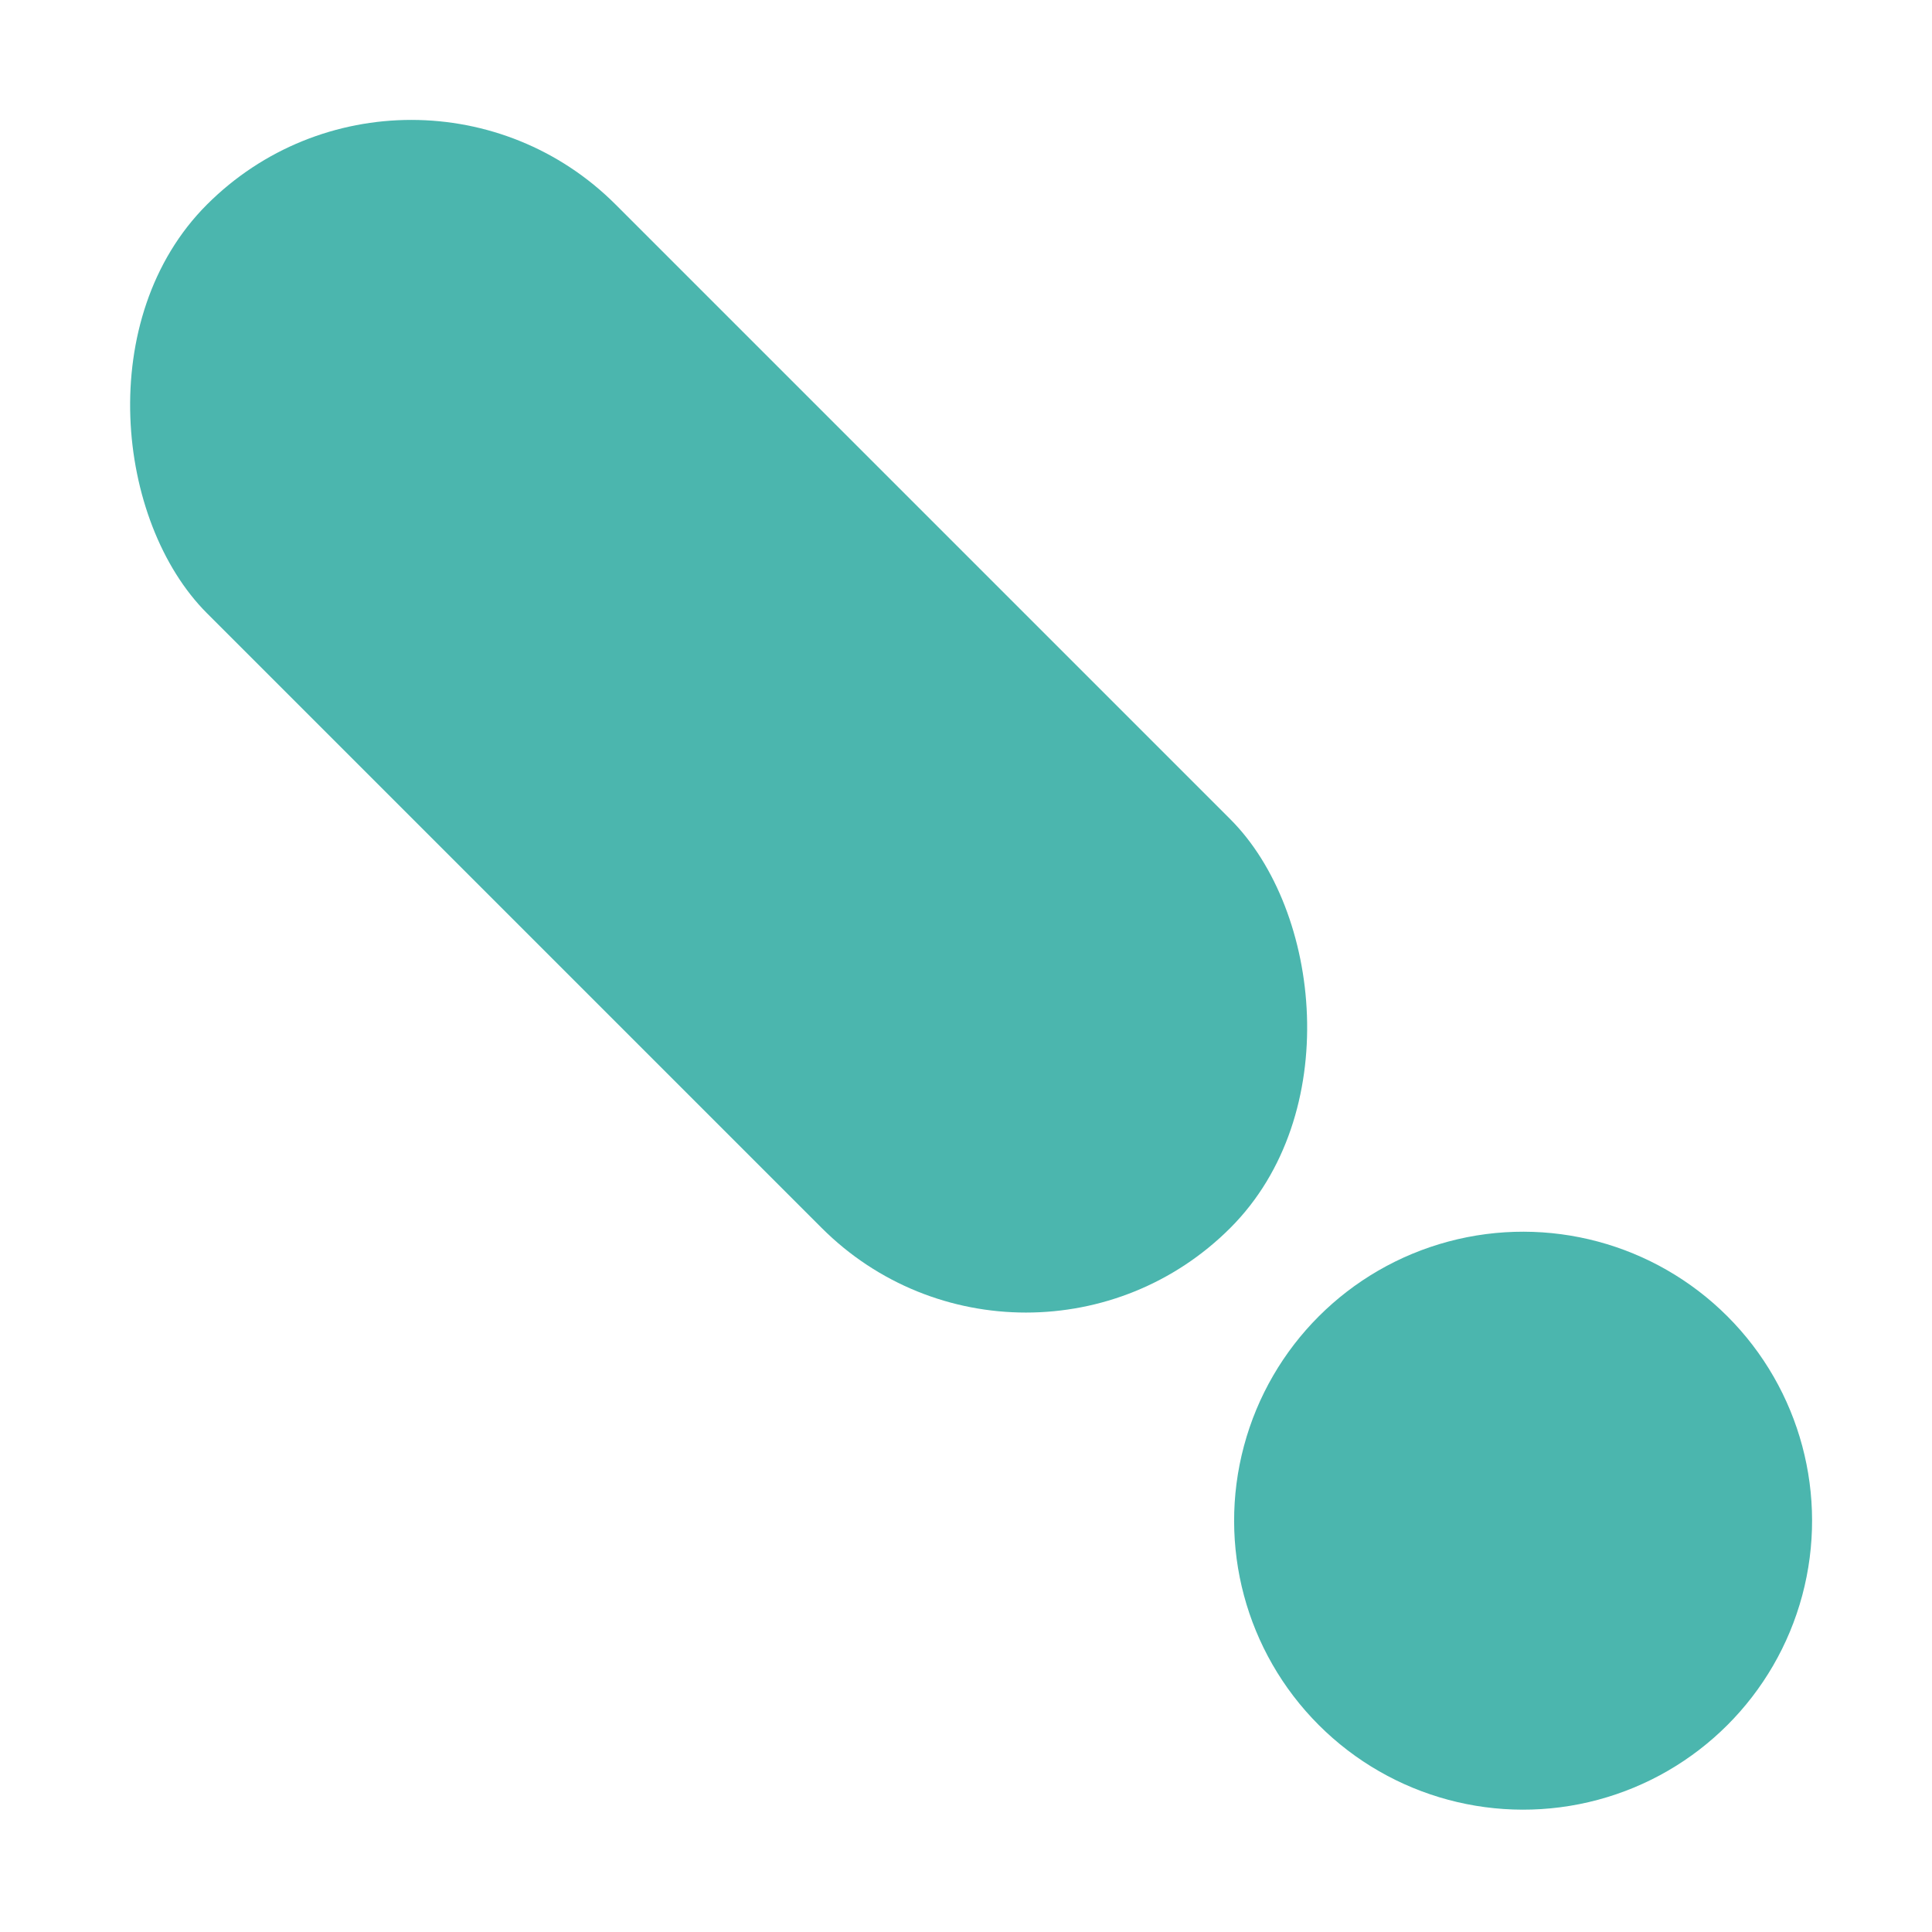 <svg width="596" height="596" viewBox="0 0 596 596" fill="none" xmlns="http://www.w3.org/2000/svg">
<rect width="178.317" height="446.532" rx="89.159" transform="matrix(0.707 -0.707 -0.707 -0.707 316.508 441.835)" fill="#4BB6AE"/>
<circle cx="89.159" cy="89.159" r="89.159" transform="matrix(0.707 -0.707 -0.707 -0.707 469.859 595.187)" fill="#4BB6AE"/>
</svg>
